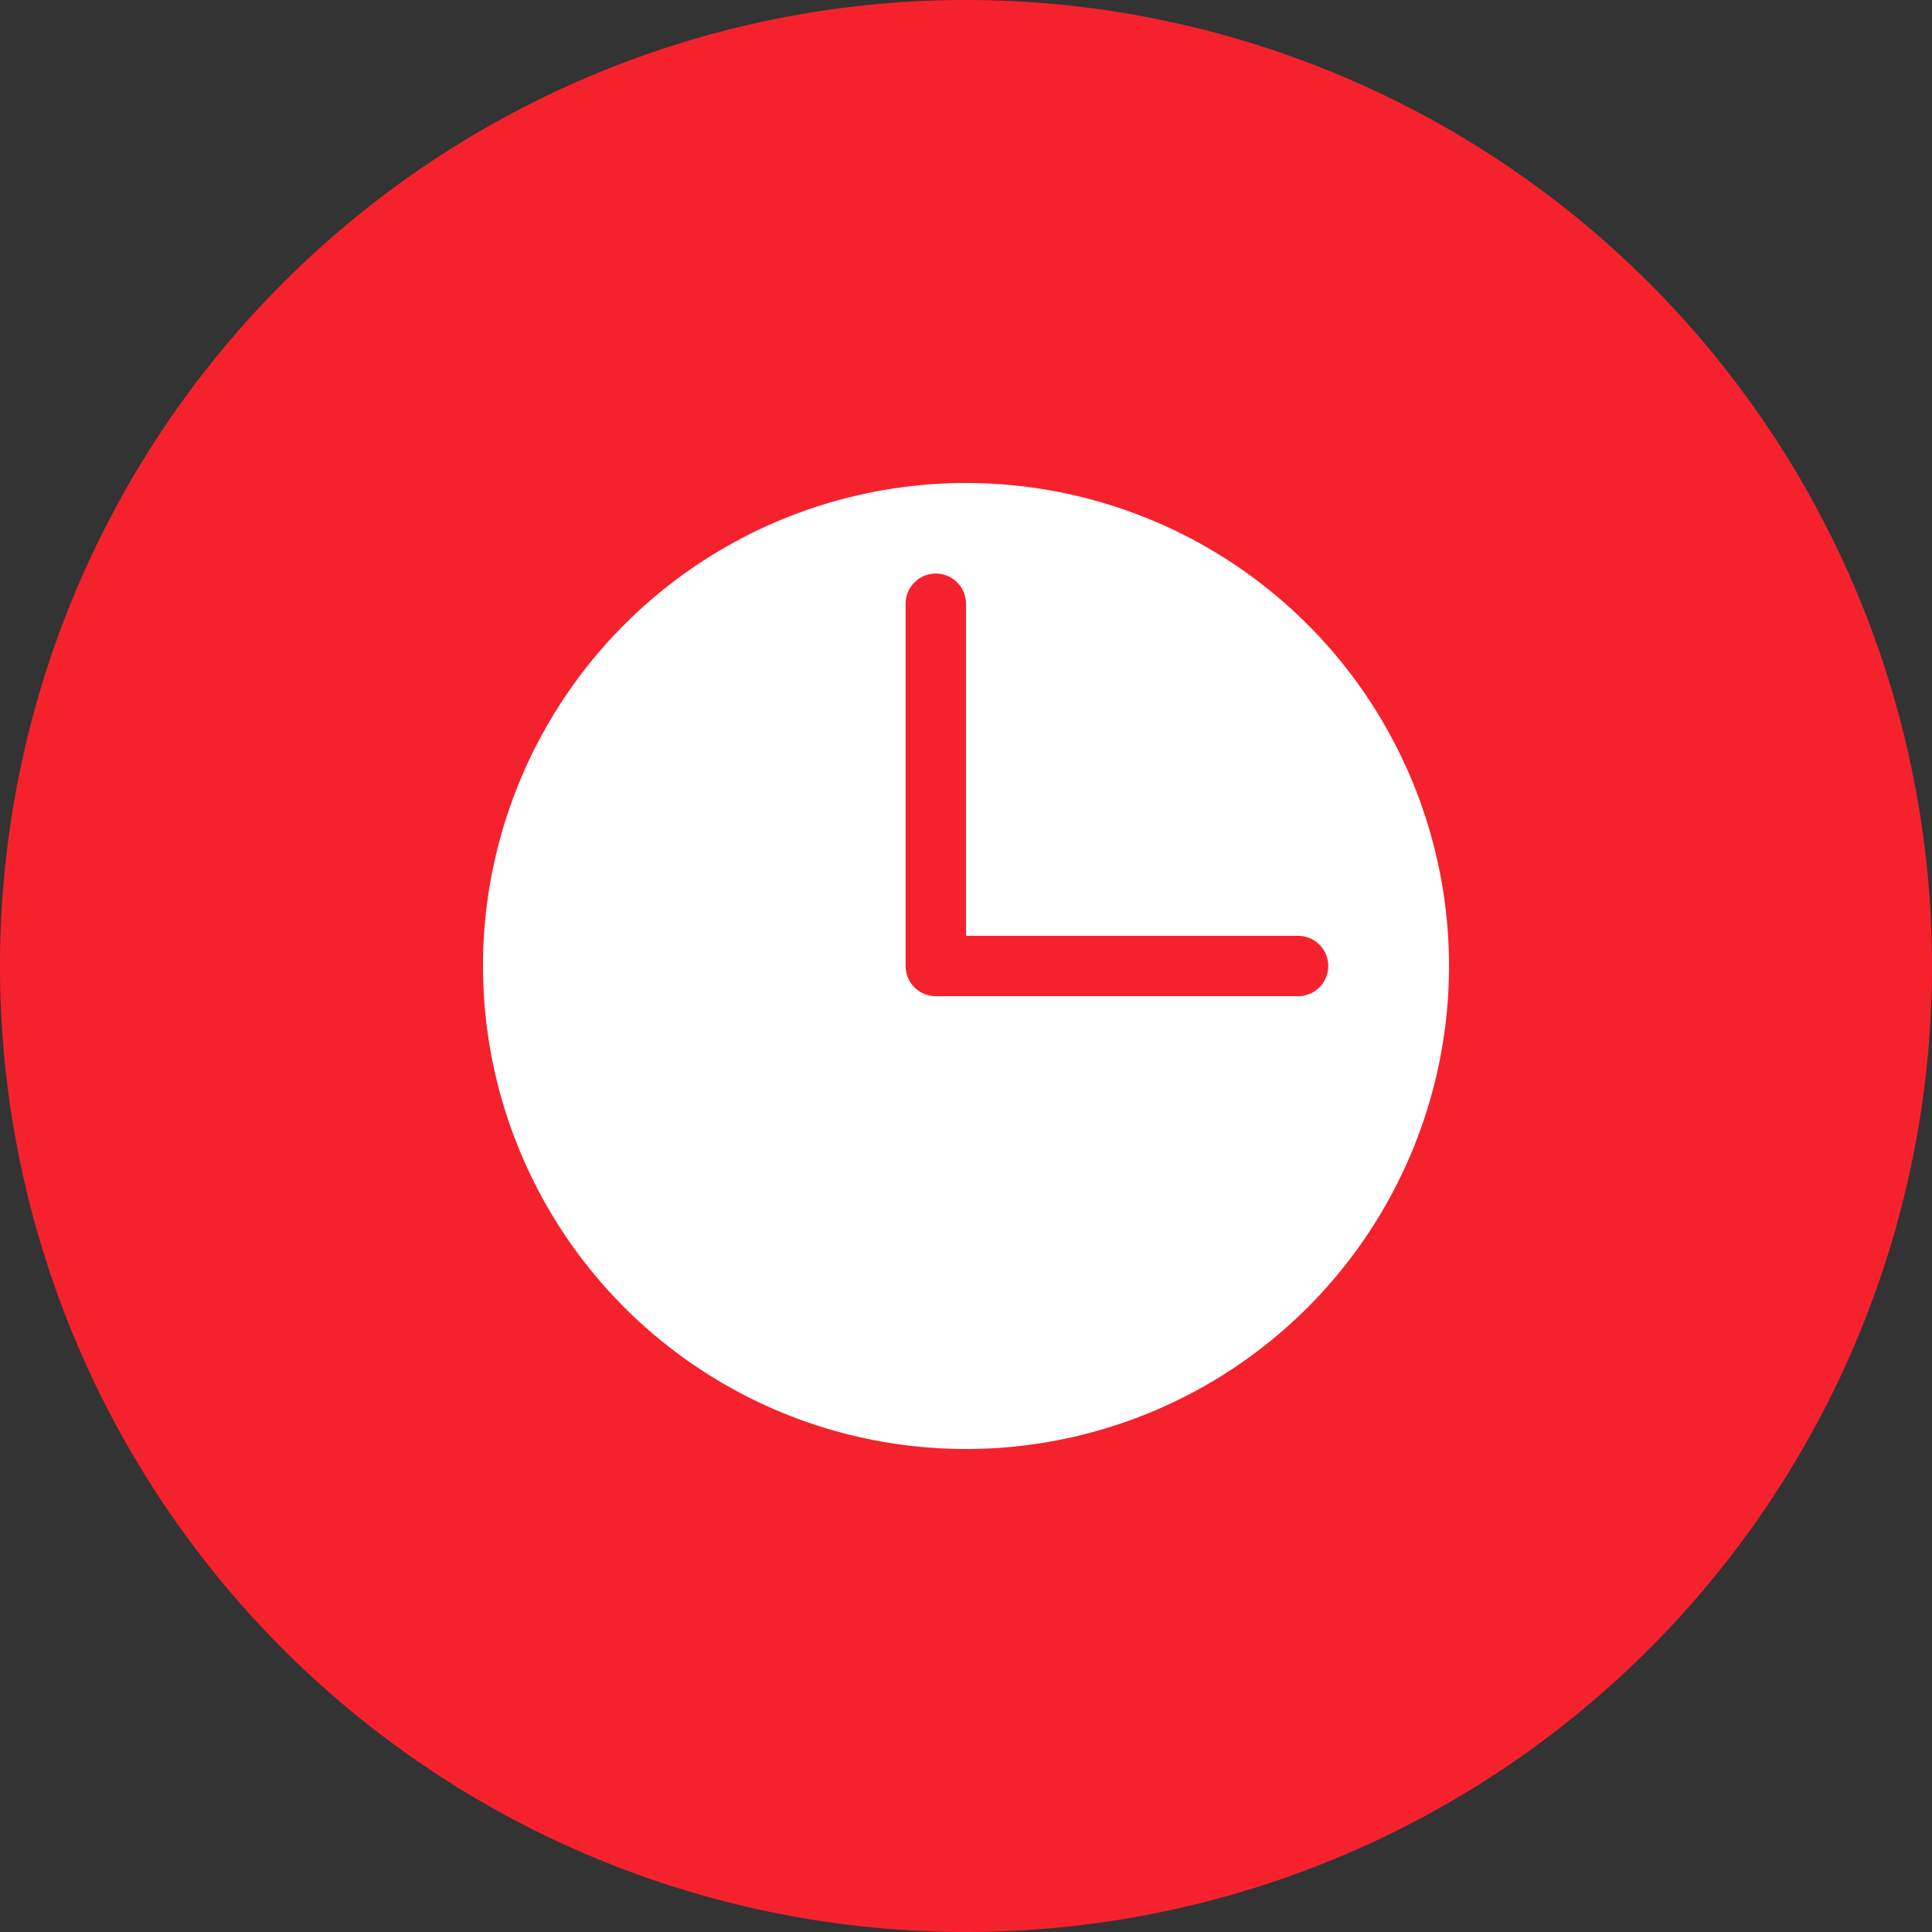 <?xml version="1.0" standalone="no"?><!DOCTYPE svg PUBLIC "-//W3C//DTD SVG 1.1//EN" "http://www.w3.org/Graphics/SVG/1.1/DTD/svg11.dtd"><svg t="1579247376108" class="icon" viewBox="0 0 1024 1024" version="1.1" xmlns="http://www.w3.org/2000/svg" p-id="9918" xmlns:xlink="http://www.w3.org/1999/xlink" width="200" height="200"><rect x="0" y="0" width="1024" height="1024" fill="#333333" stroke="none"/><defs><style type="text/css"></style></defs><path d="M512 512m-512 0a512 512 0 1 0 1024 0 512 512 0 1 0-1024 0Z" fill="#F5222D" p-id="9919"></path><path d="M512 768a256 256 0 1 1 0-512 256 256 0 0 1 0 512z m0-272V320a16 16 0 0 0-32 0v192a16 16 0 0 0 16 16h192a16 16 0 1 0 0-32H512z" fill="#FFFFFF" p-id="9920"></path></svg>